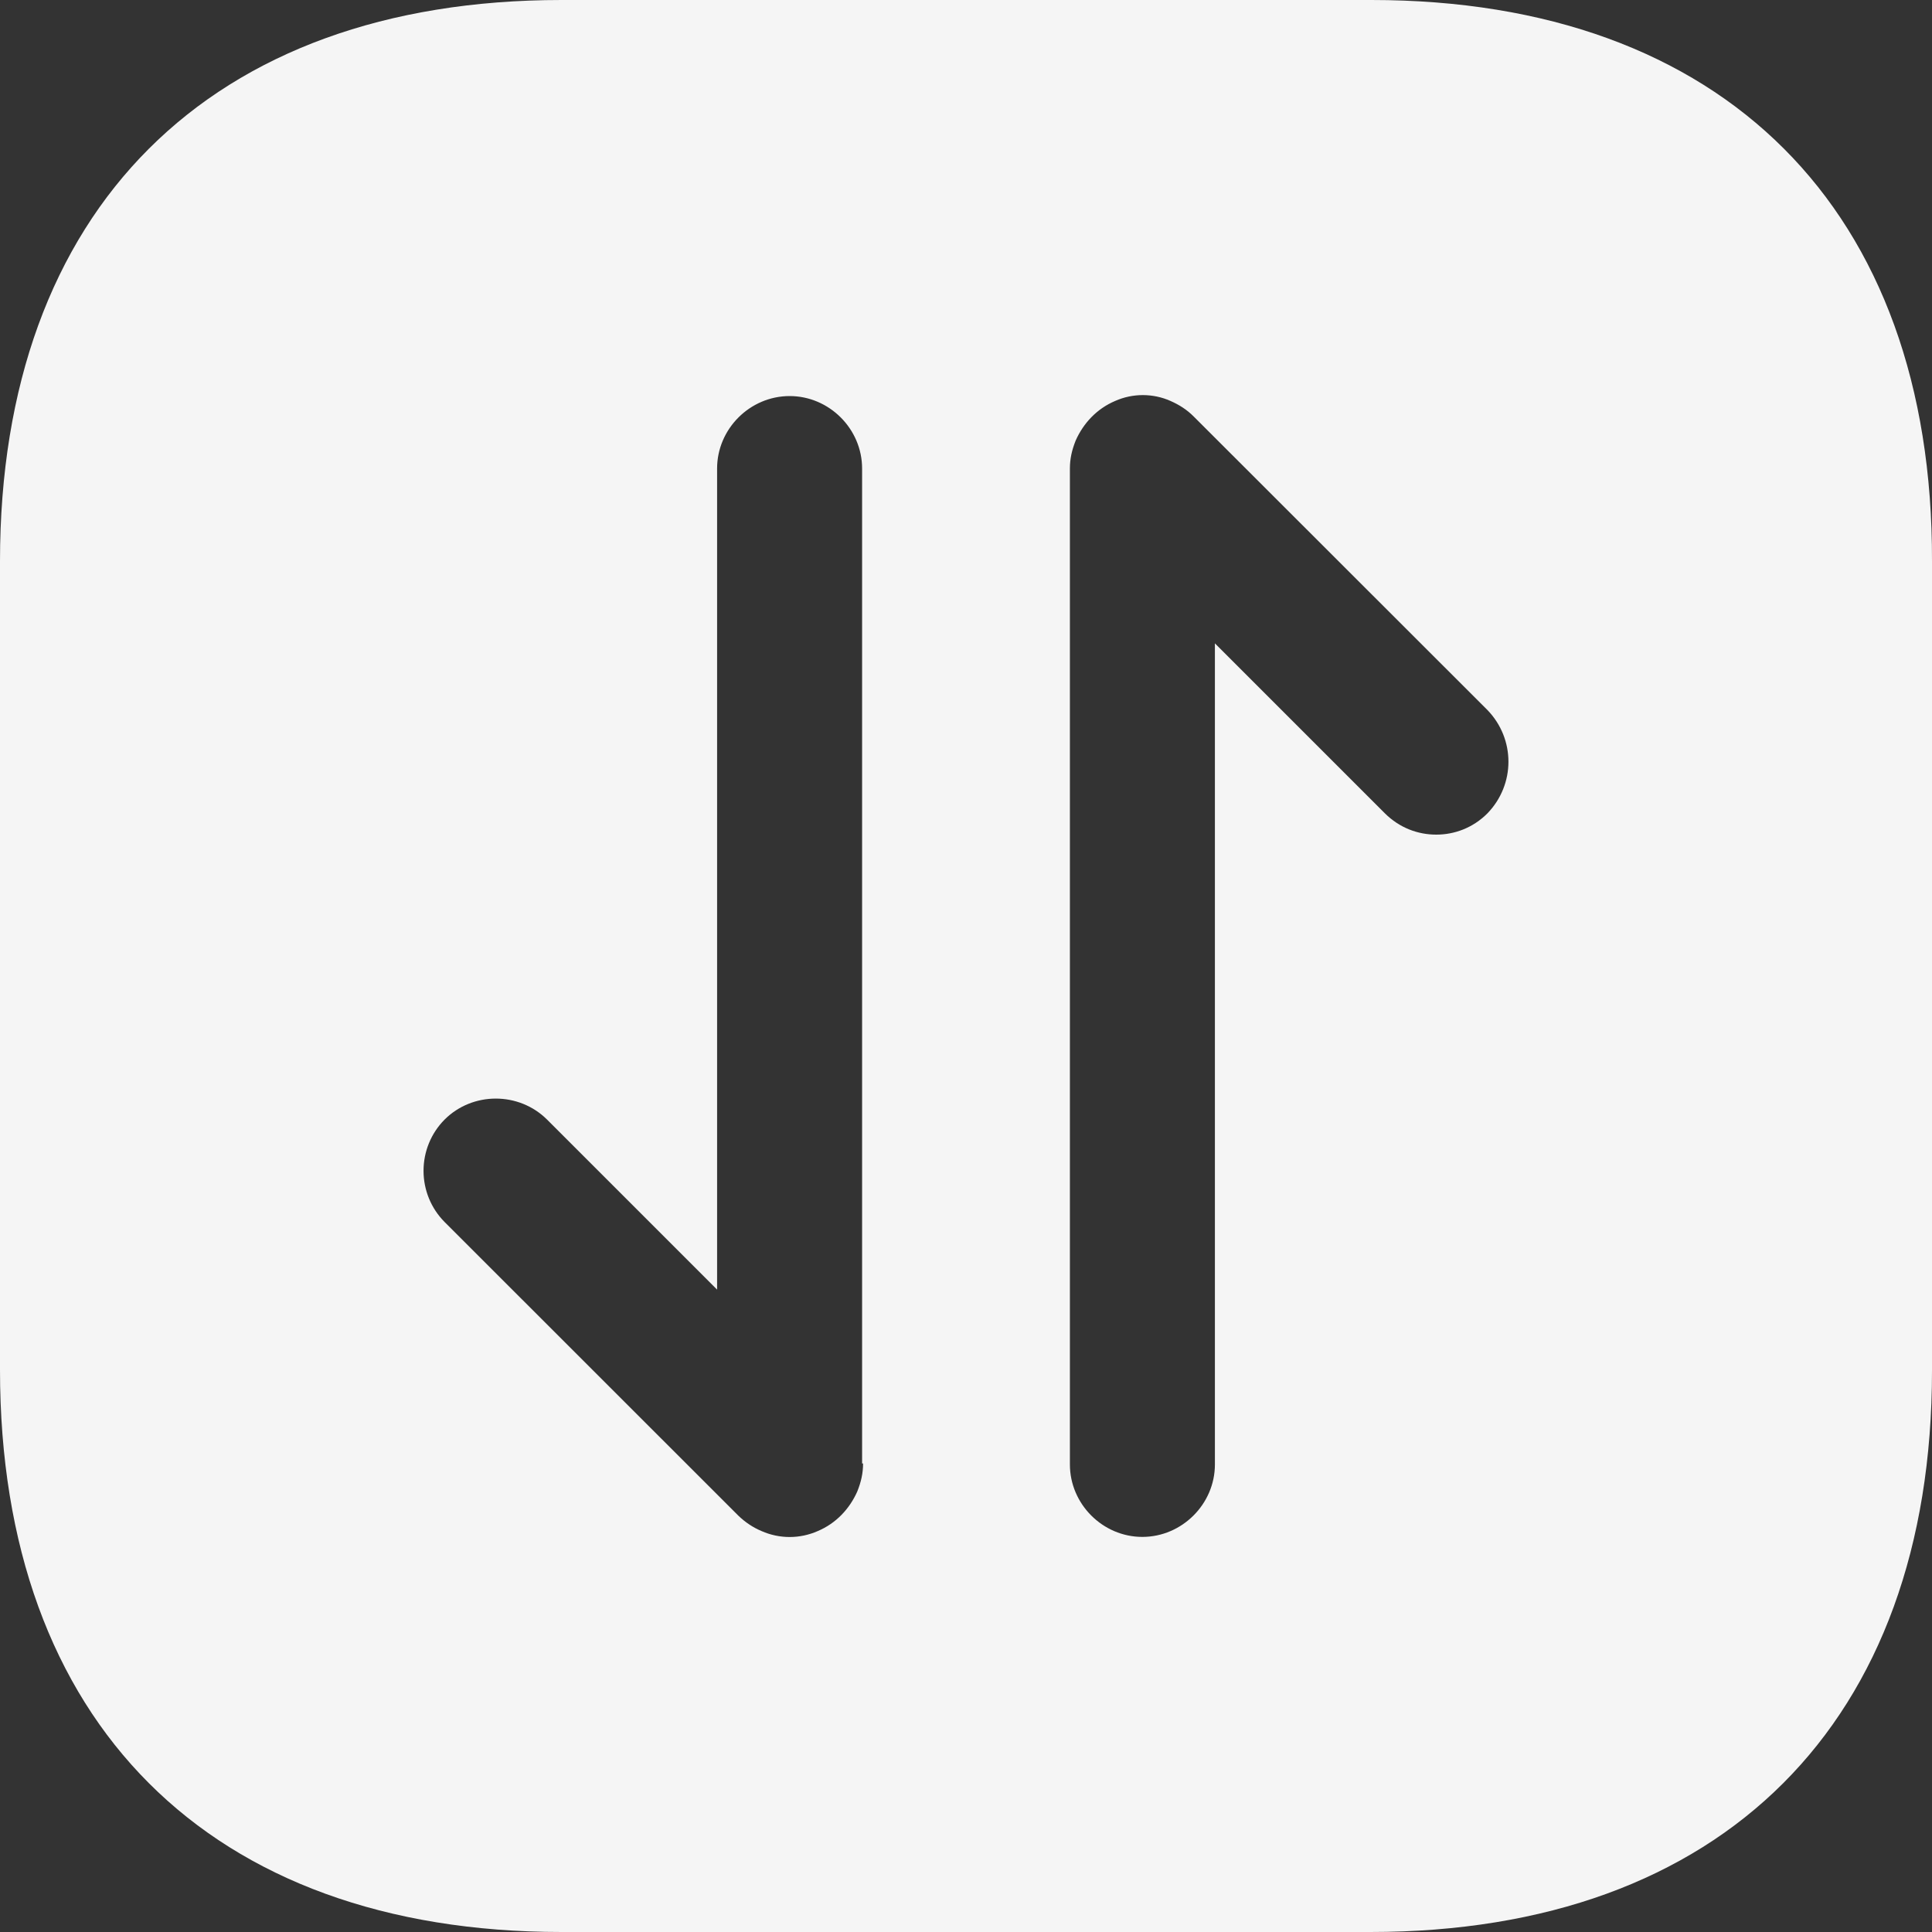 <svg width="18" height="18" viewBox="0 0 18 18" fill="none" xmlns="http://www.w3.org/2000/svg">
<rect x="0" y="0" width="18" height="18" fill="#333333" stroke="none"/>
<path d="M12.777 0H5.232C1.954 0 0 1.953 0 5.229V12.762C0 16.047 1.954 18 5.232 18H12.768C16.046 18 18 16.047 18 12.771V5.229C18.009 1.953 16.055 0 12.777 0ZM8.041 13.635C8.041 13.725 8.023 13.806 7.987 13.896C7.915 14.058 7.789 14.193 7.618 14.265C7.536 14.301 7.447 14.32 7.357 14.32C7.267 14.32 7.178 14.301 7.096 14.265C7.015 14.231 6.942 14.182 6.879 14.121L4.142 11.385C4.016 11.258 3.946 11.087 3.946 10.908C3.946 10.729 4.016 10.558 4.142 10.431C4.403 10.17 4.835 10.17 5.097 10.431L6.681 12.015V4.365C6.681 3.996 6.987 3.69 7.357 3.69C7.726 3.69 8.032 3.996 8.032 4.365V13.635H8.041ZM13.858 7.578C13.723 7.713 13.552 7.776 13.381 7.776C13.21 7.776 13.039 7.713 12.903 7.578L11.319 5.994V13.644C11.319 14.013 11.012 14.319 10.643 14.319C10.274 14.319 9.968 14.013 9.968 13.644V4.365C9.968 4.275 9.986 4.194 10.022 4.104C10.094 3.942 10.22 3.807 10.391 3.735C10.553 3.663 10.742 3.663 10.904 3.735C10.986 3.771 11.057 3.816 11.12 3.879L13.858 6.615C14.119 6.885 14.119 7.308 13.858 7.578Z" fill="#F5F5F5"/>
</svg>
